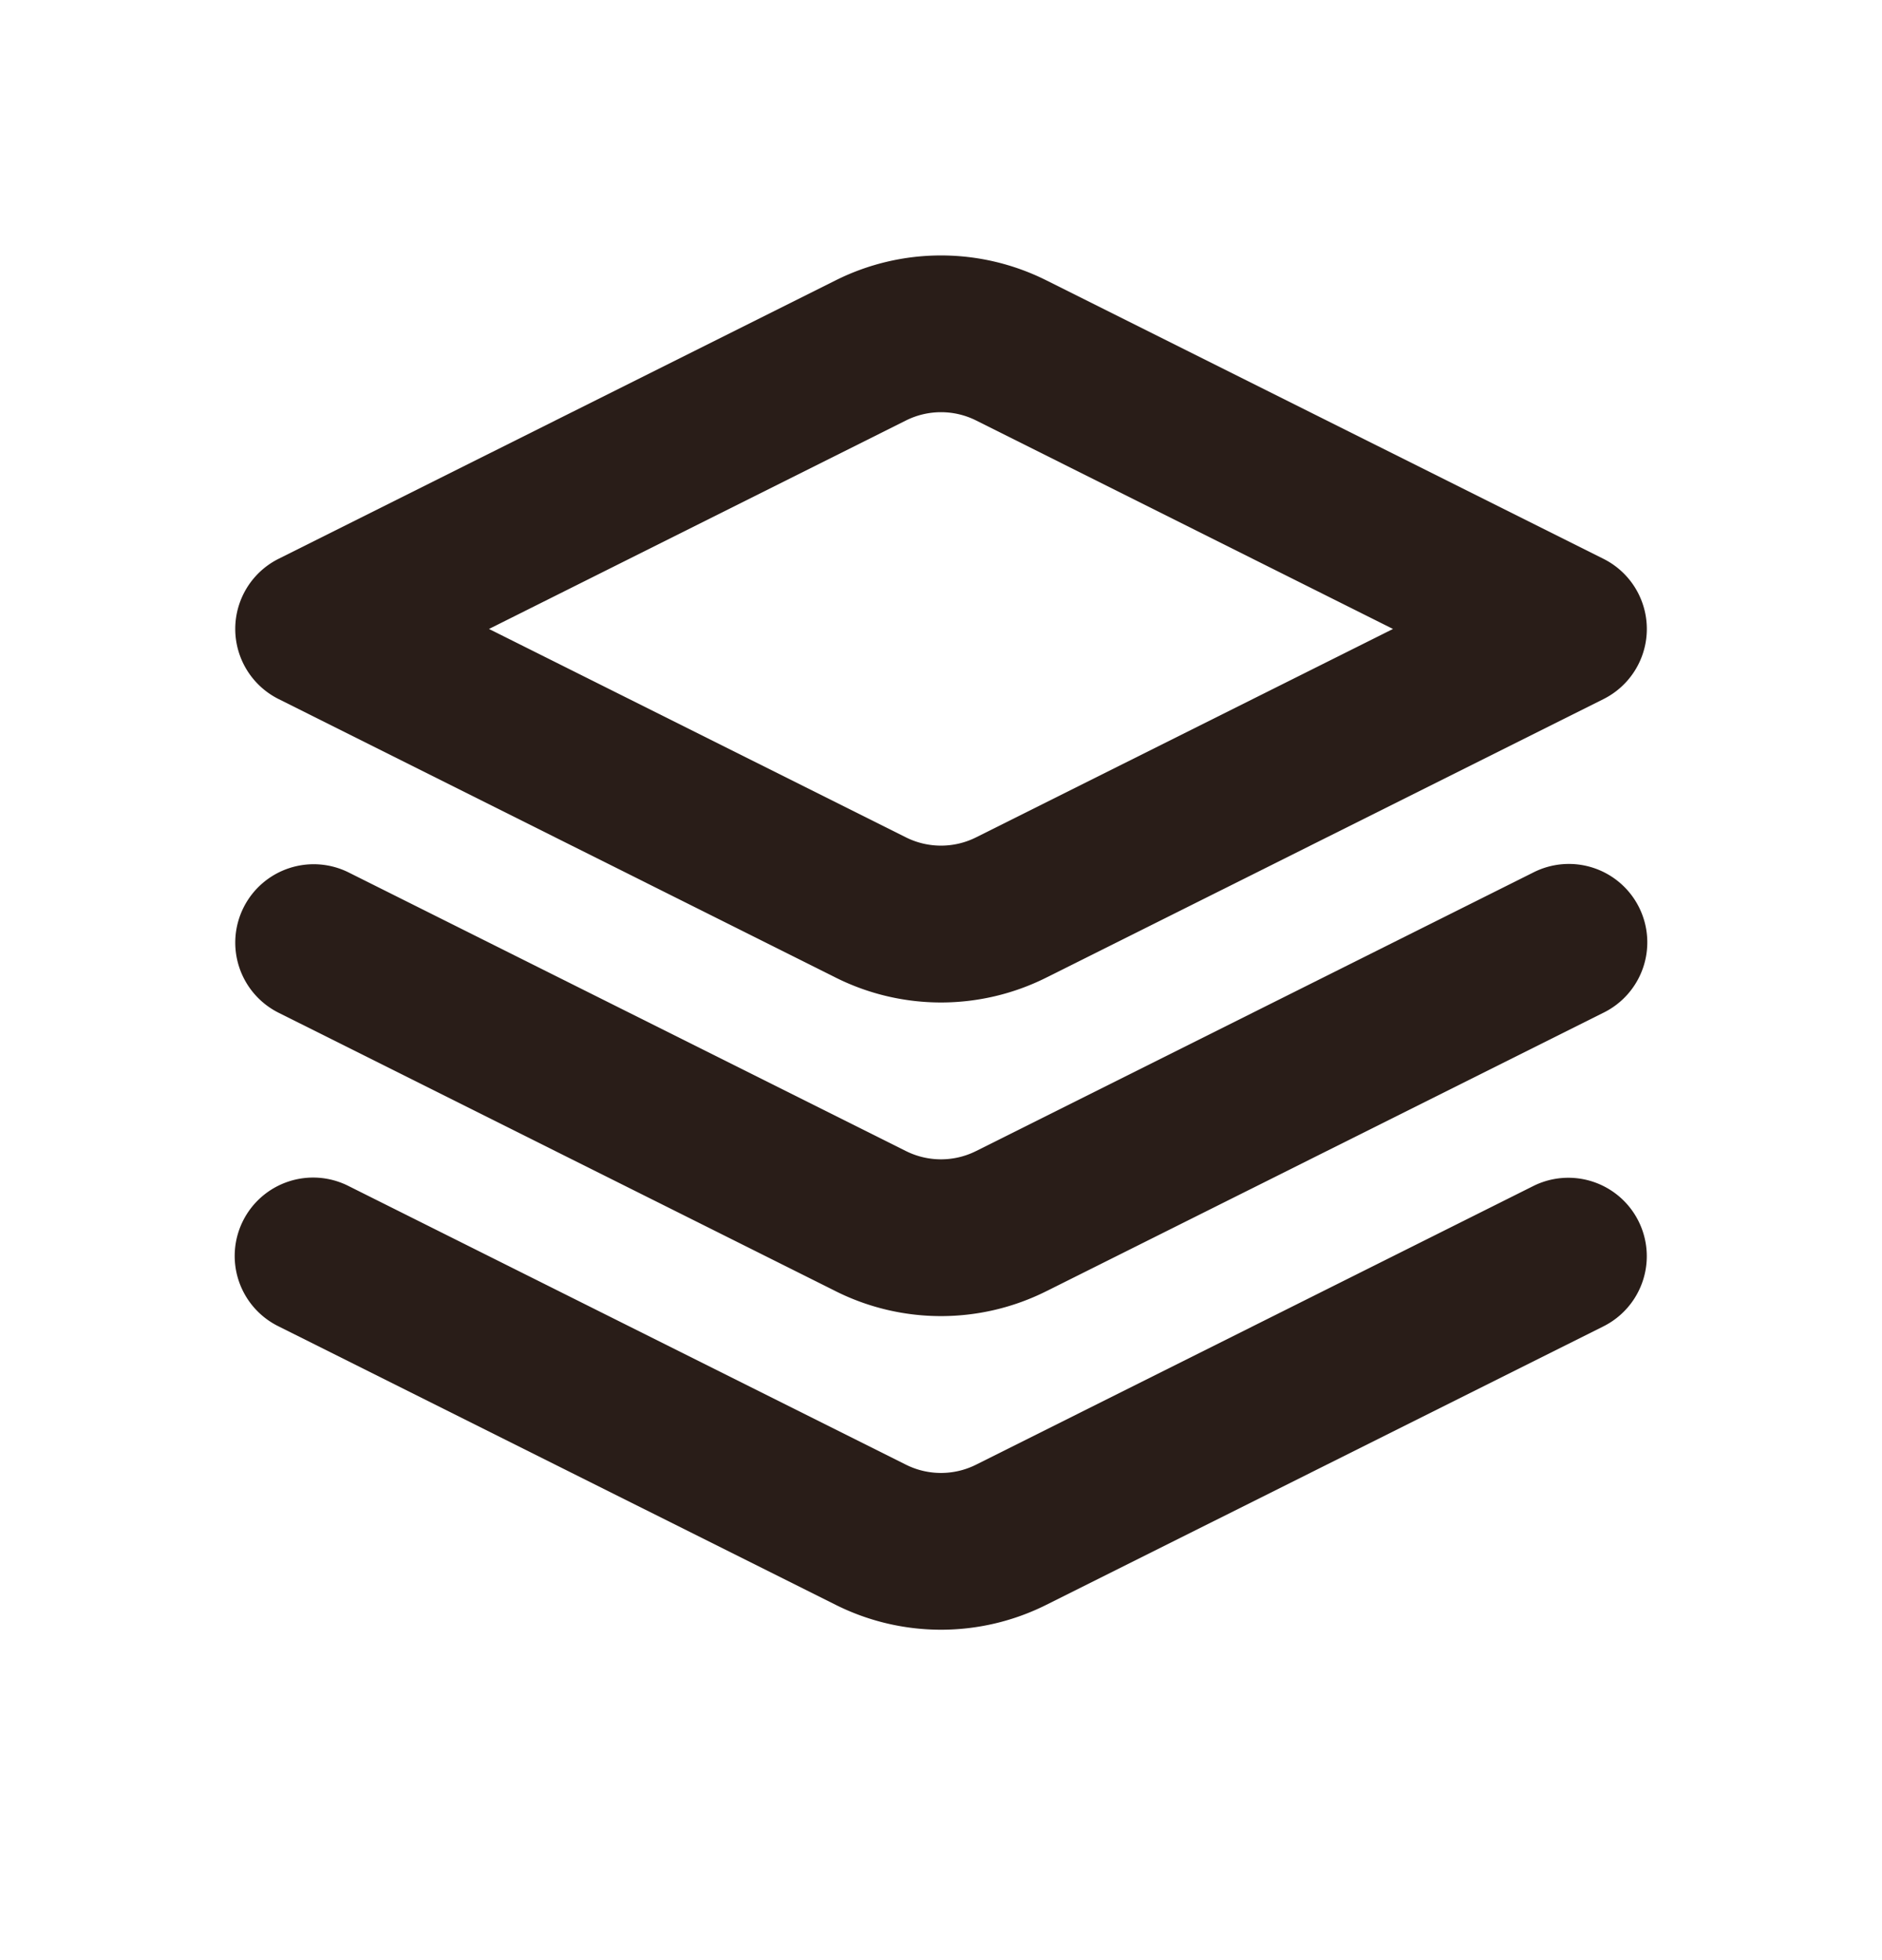 <svg xmlns="http://www.w3.org/2000/svg" width="24" height="25" fill="none"><path fill="#291D18" d="M10.658 3.575a3 3 0 0 1 2.684 0l7.105 3.552a1 1 0 0 1 0 1.79l-7.105 3.552a3 3 0 0 1-2.684 0L3.553 8.916a1 1 0 0 1 0-1.789zm1.79 1.788a1 1 0 0 0-.895 0L6.236 8.022l5.317 2.658a1 1 0 0 0 .894 0l5.317-2.658z"/><path fill="#291D18" d="M3.106 11.575a1 1 0 0 1 1.341-.447l7.106 3.553a1 1 0 0 0 .894 0l7.106-3.553a1 1 0 1 1 .894 1.789l-7.105 3.552a3 3 0 0 1-2.684 0l-7.105-3.552a1 1 0 0 1-.447-1.342"/><path fill="#291D18" d="M4.447 15.128a1 1 0 1 0-.894 1.789l7.105 3.552a3 3 0 0 0 2.684 0l7.105-3.552a1 1 0 1 0-.894-1.79l-7.106 3.554a1 1 0 0 1-.894 0z"/></svg>